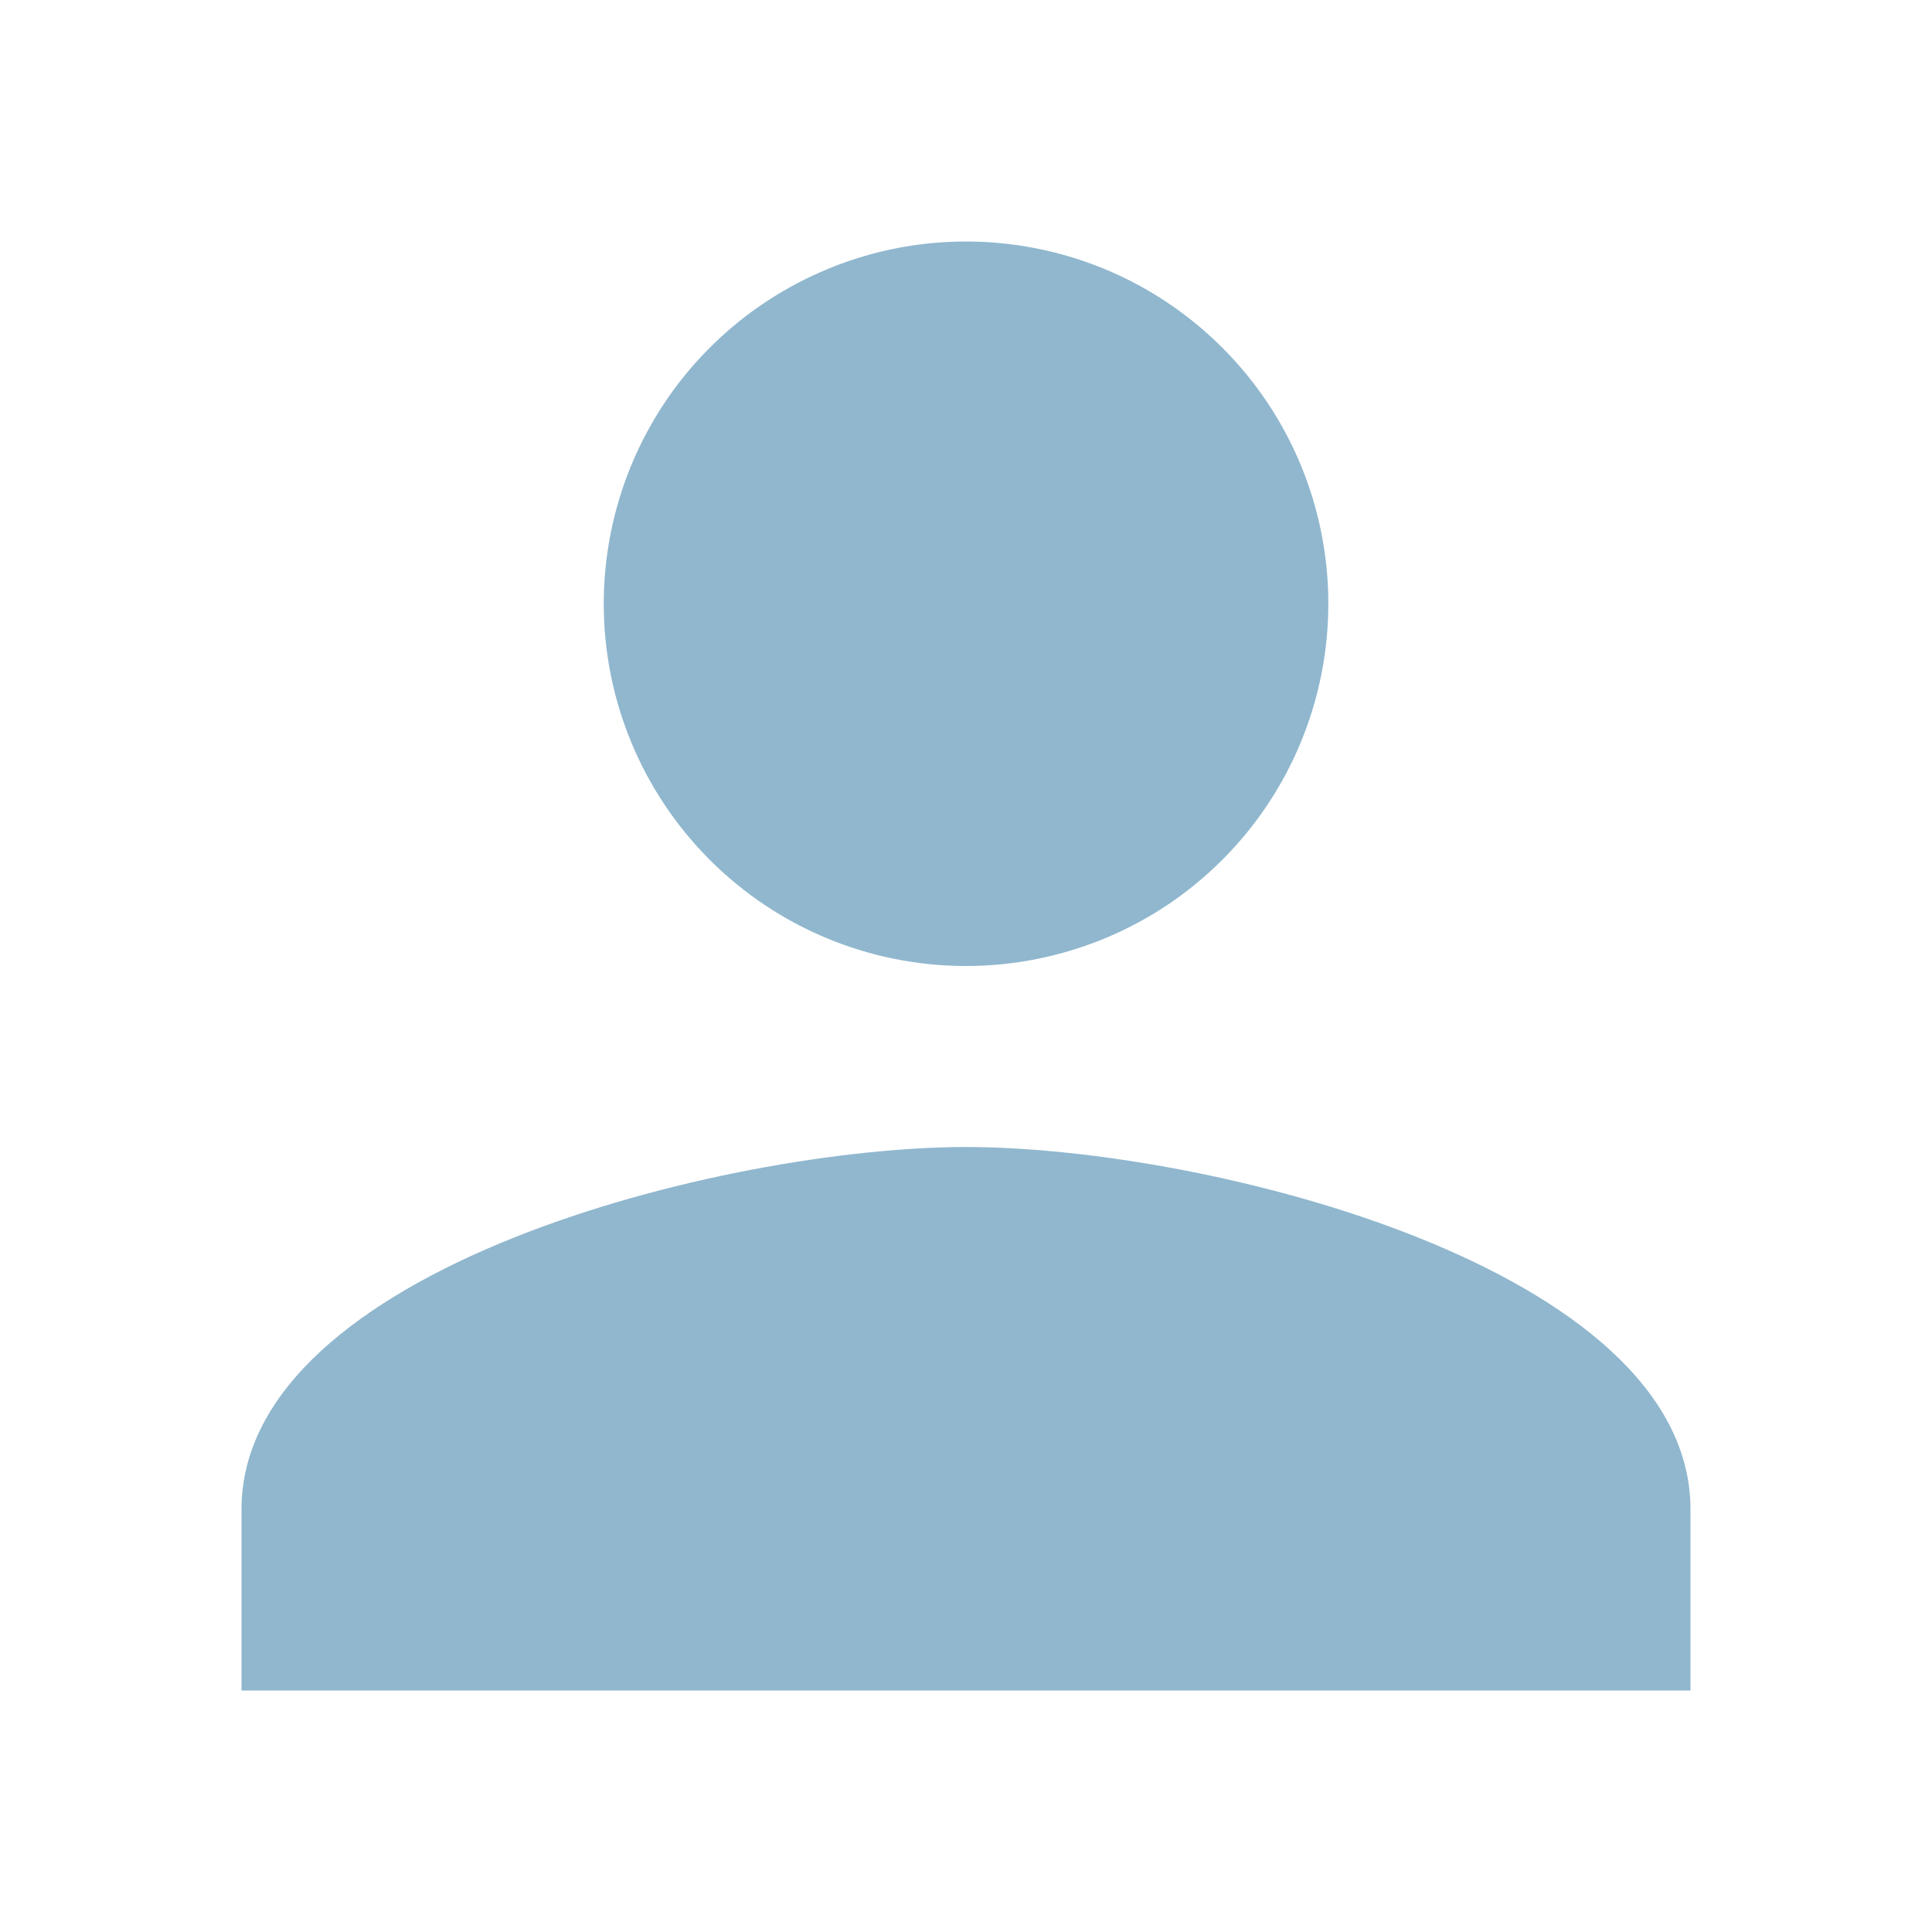 <svg width="16" height="16" viewBox="0 0 16 16" fill="none" xmlns="http://www.w3.org/2000/svg">
<path d="M7.999 8C8.593 8 9.173 7.824 9.667 7.495C10.16 7.165 10.545 6.697 10.772 6.149C10.999 5.6 11.059 4.997 10.943 4.415C10.828 3.833 10.542 3.298 10.122 2.879C9.702 2.459 9.168 2.173 8.586 2.058C8.004 1.942 7.4 2.001 6.852 2.229C6.304 2.456 5.835 2.84 5.505 3.334C5.176 3.827 5 4.408 5 5.001C5 5.796 5.316 6.559 5.879 7.122C6.441 7.684 7.204 8 7.999 8ZM7.999 9.499C5.997 9.501 2 10.505 2 12.501V14H14V12.501C14 10.505 10.003 9.499 7.999 9.499Z" fill="#23719F" fill-opacity="0.5"/>
</svg>
